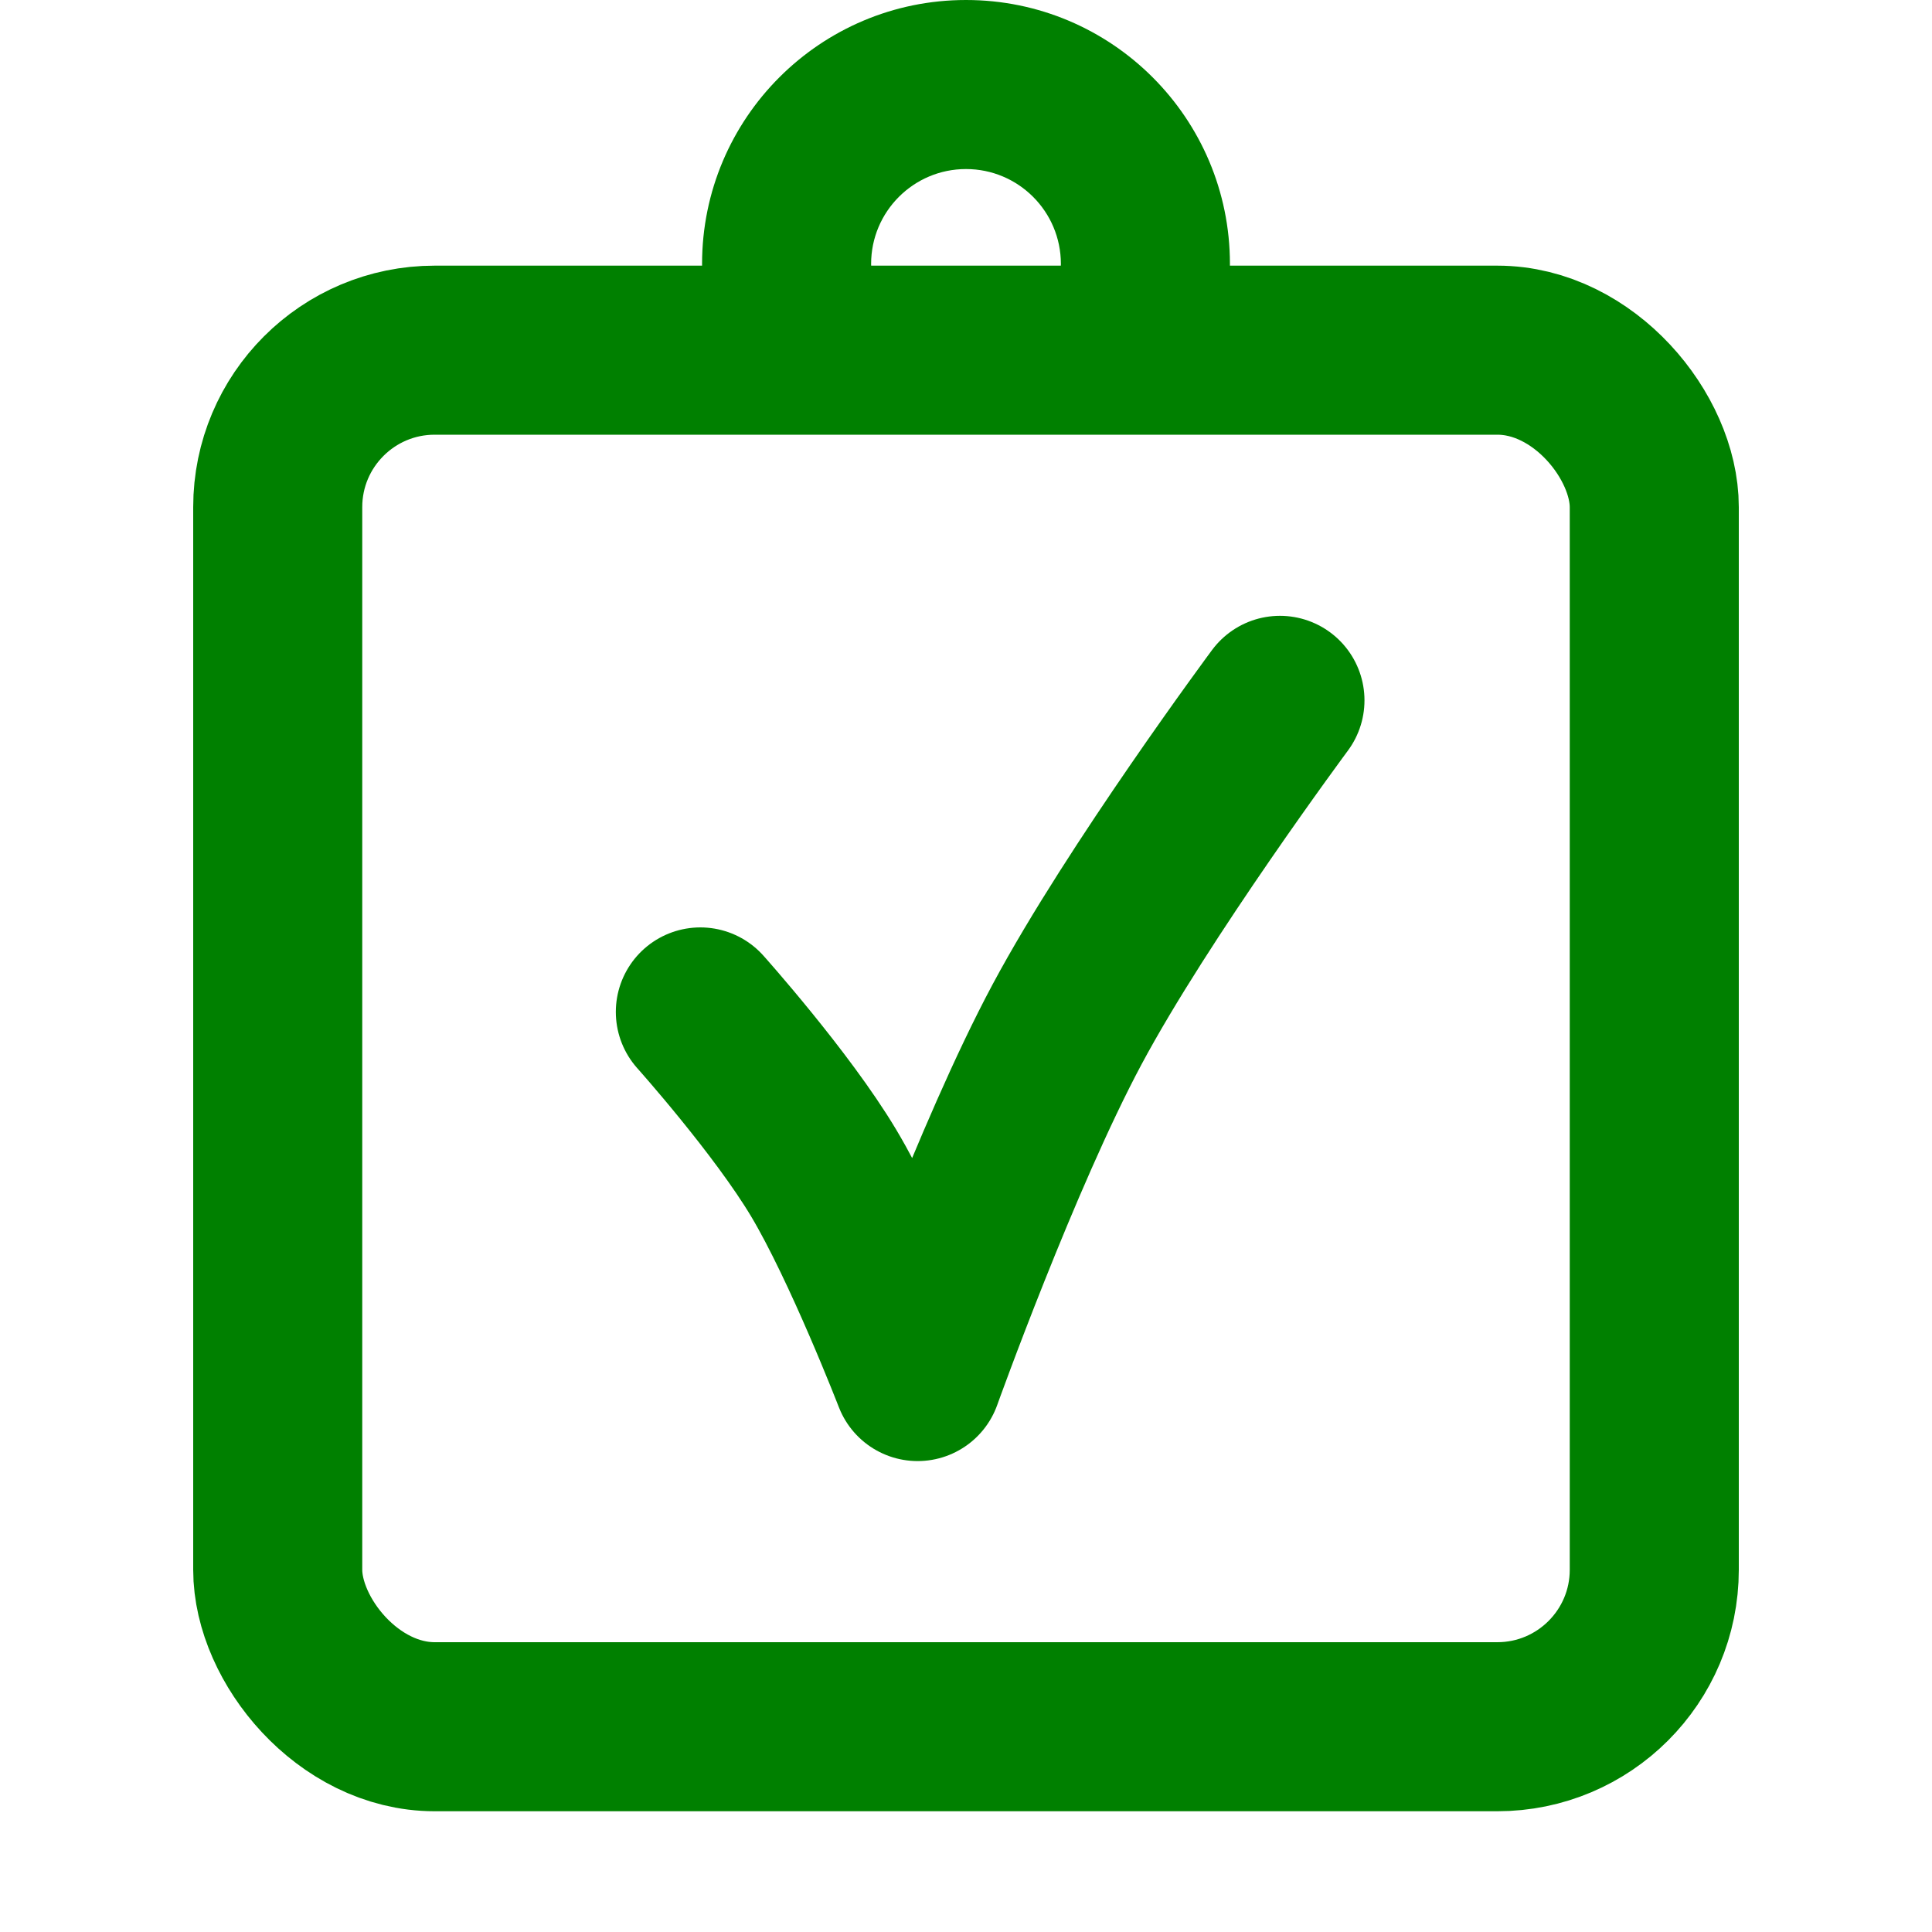 <svg width="40" height="40" viewBox="0 0 80 80" fill="none" xmlns="http://www.w3.org/2000/svg">
<path d="M53 29C53 29 47.133 36.907 44.183 42.421C41.276 47.854 37.997 57 37.997 57C37.997 57 35.895 51.566 34.106 48.572C32.371 45.669 29 41.902 29 41.902" stroke="green" stroke-width="7" stroke-linecap="round" stroke-linejoin="round"/>
<rect x="11.5" y="14.5" width="57" height="57" rx="6.5" stroke="green" stroke-width="7"/>
<path fill-rule="evenodd" clip-rule="evenodd" d="M43.822 11.839C43.892 11.547 43.929 11.242 43.929 10.929C43.929 8.759 42.17 7 40 7C37.83 7 36.071 8.759 36.071 10.929C36.071 11.242 36.108 11.547 36.178 11.839H29.109C29.084 11.539 29.071 11.235 29.071 10.929C29.071 4.893 33.964 0 40 0C46.036 0 50.929 4.893 50.929 10.929C50.929 11.235 50.916 11.539 50.891 11.839H43.822Z" fill="green"/>
</svg>
